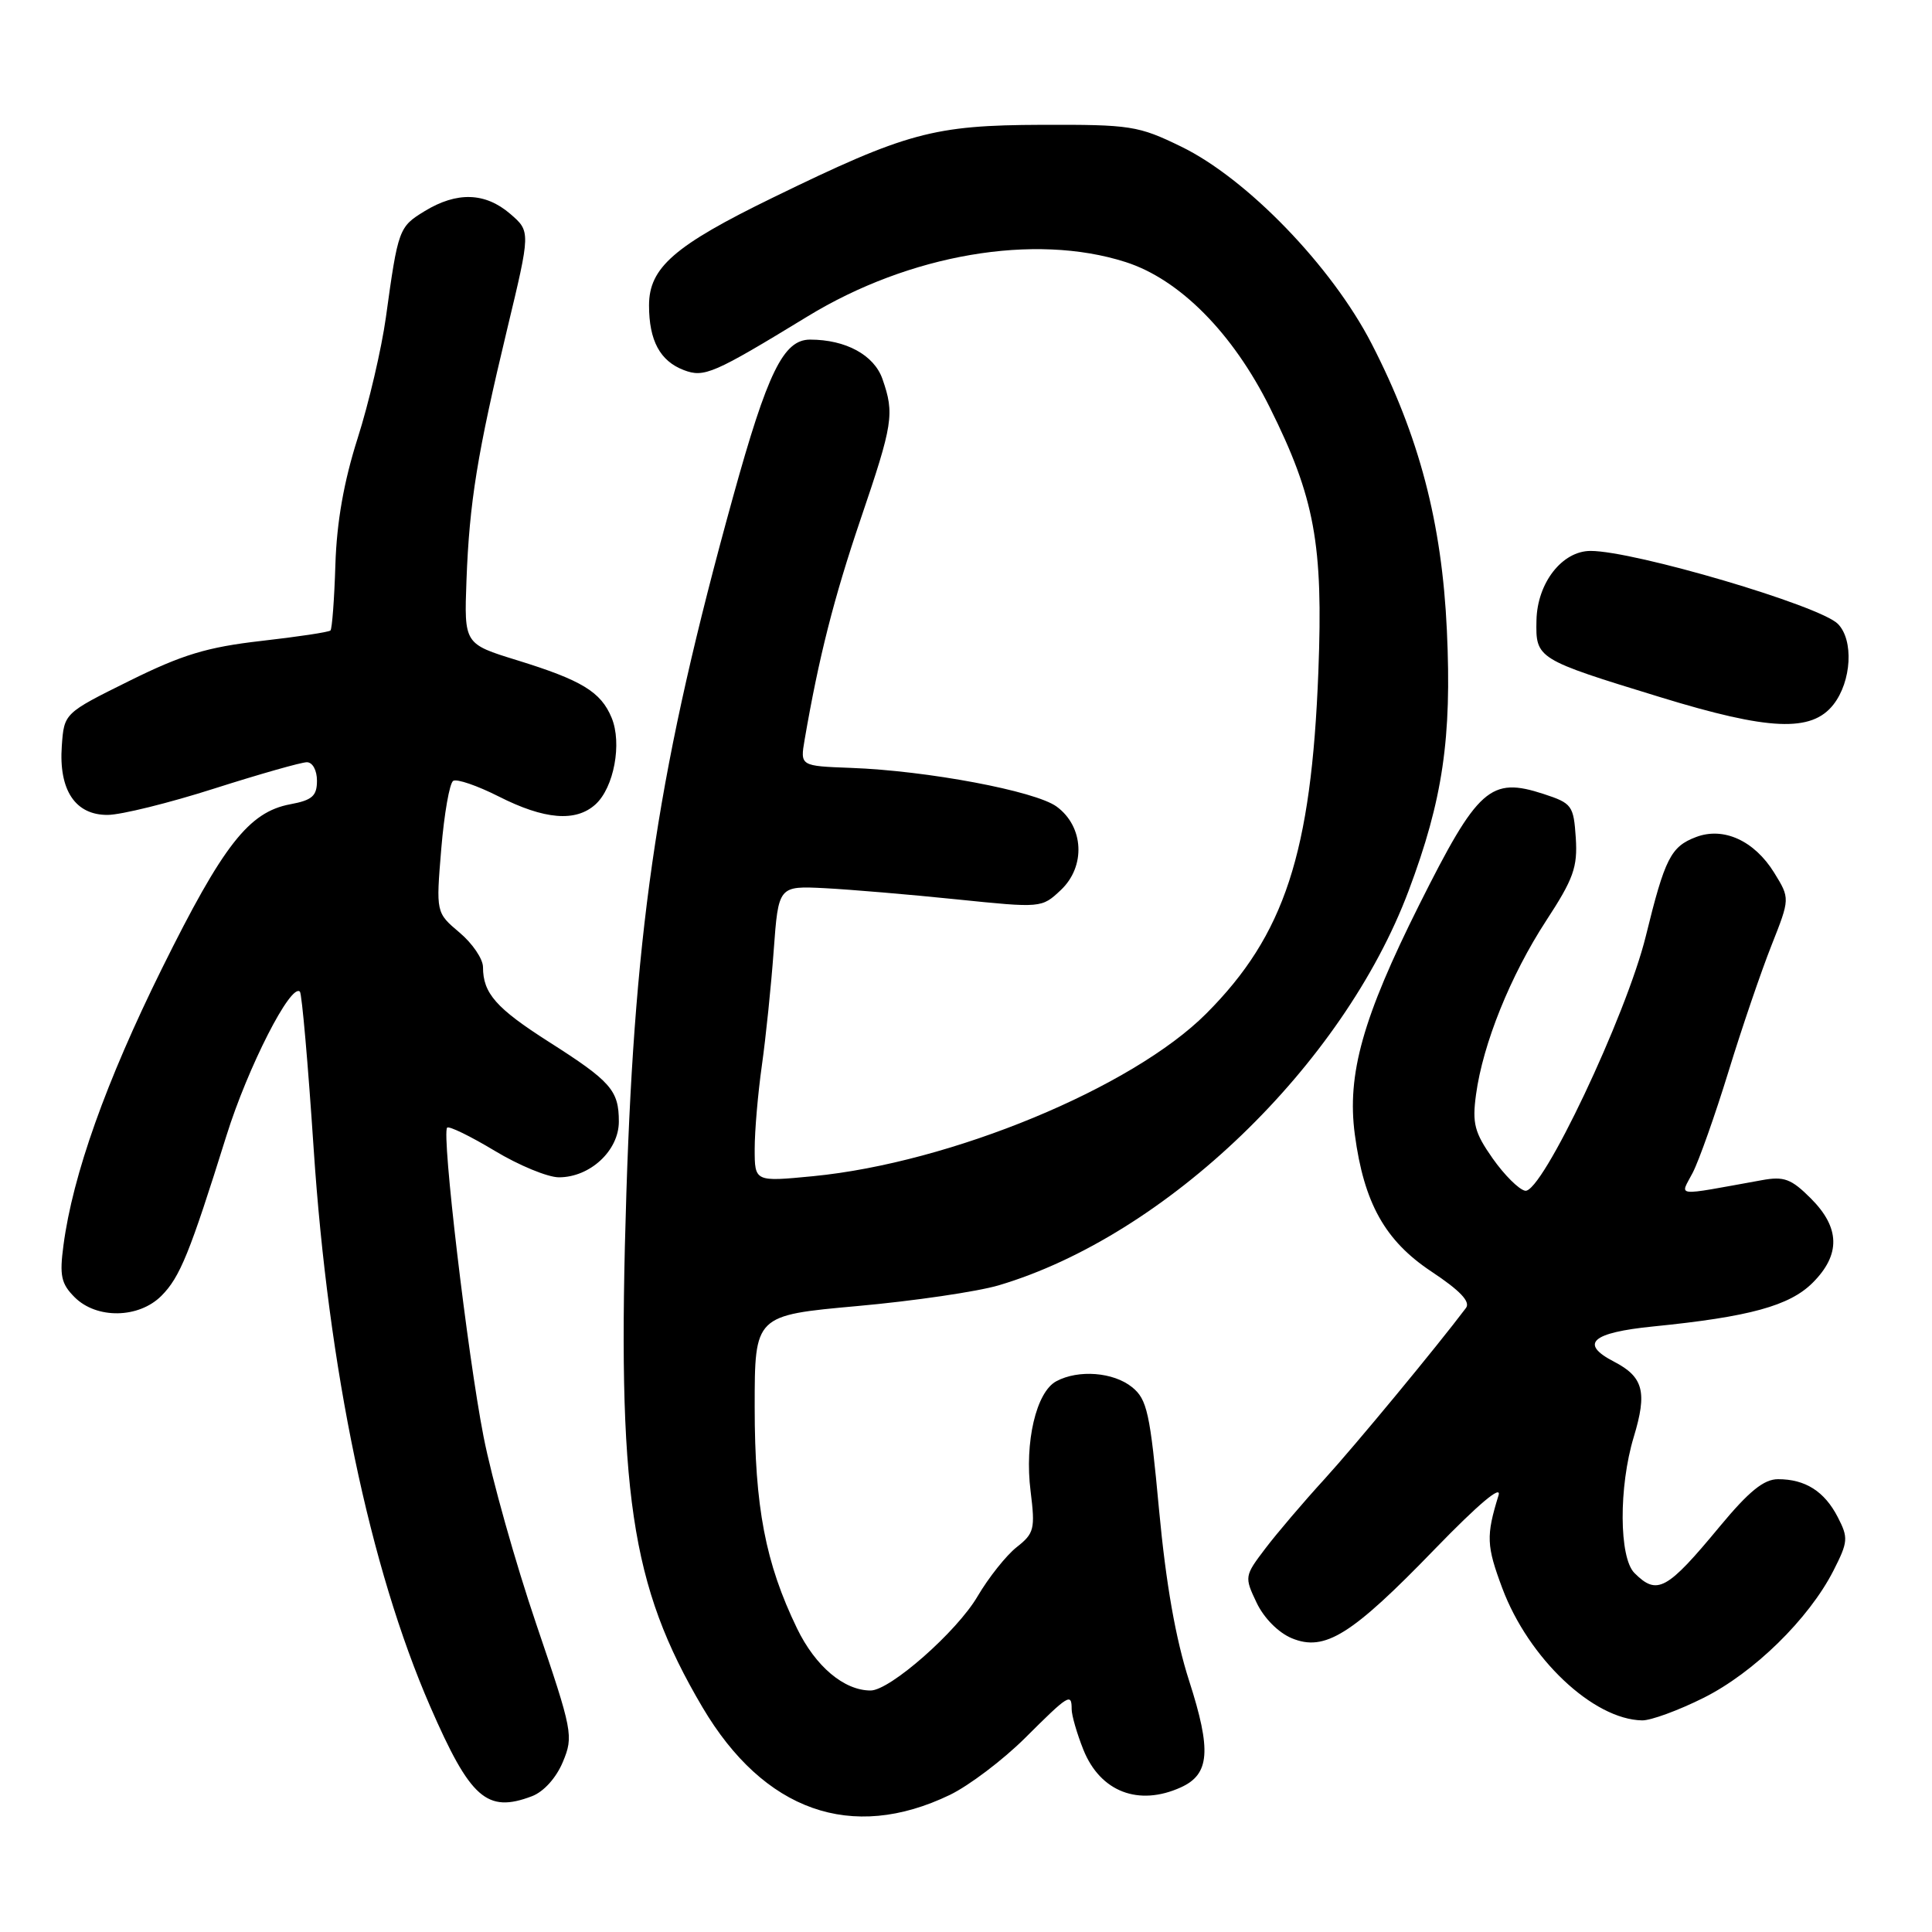 <?xml version="1.0" encoding="UTF-8" standalone="no"?>
<!DOCTYPE svg PUBLIC "-//W3C//DTD SVG 1.1//EN" "http://www.w3.org/Graphics/SVG/1.1/DTD/svg11.dtd" >
<svg xmlns="http://www.w3.org/2000/svg" xmlns:xlink="http://www.w3.org/1999/xlink" version="1.1" viewBox="0 0 256 256">
 <g >
 <path fill="currentColor"
d=" M 125.87 237.83 C 128.41 236.60 132.89 233.21 135.82 230.30 C 141.61 224.53 142.00 224.28 142.00 226.48 C 142.00 227.29 142.70 229.71 143.55 231.84 C 145.79 237.43 150.87 239.38 156.48 236.83 C 160.30 235.09 160.54 231.95 157.57 222.73 C 155.77 217.13 154.50 209.89 153.58 200.06 C 152.39 187.20 152.00 185.42 150.01 183.81 C 147.54 181.81 142.90 181.45 139.97 183.02 C 137.30 184.44 135.74 191.11 136.56 197.60 C 137.18 202.61 137.04 203.18 134.71 205.01 C 133.33 206.10 131.00 209.03 129.54 211.51 C 126.81 216.19 117.93 224.00 115.36 224.00 C 111.84 224.00 108.05 220.81 105.61 215.77 C 101.42 207.11 100.00 199.69 100.00 186.43 C 100.00 174.29 100.00 174.29 113.59 173.06 C 121.06 172.39 129.50 171.15 132.34 170.31 C 154.51 163.73 177.96 141.15 186.65 118.03 C 191.18 105.97 192.38 97.81 191.72 83.55 C 191.06 69.25 188.05 57.79 181.75 45.55 C 176.47 35.29 165.23 23.66 156.50 19.42 C 150.83 16.66 149.81 16.50 138.00 16.54 C 123.68 16.59 120.13 17.55 102.44 26.17 C 89.34 32.55 86.00 35.46 86.00 40.47 C 86.00 45.13 87.46 47.84 90.61 49.04 C 93.31 50.07 94.54 49.53 107.00 41.93 C 120.49 33.69 137.06 30.85 149.14 34.72 C 156.29 37.00 163.35 44.12 168.26 54.00 C 174.22 65.97 175.34 72.10 174.69 89.00 C 173.76 113.07 170.21 123.90 159.85 134.29 C 150.04 144.13 126.01 154.07 107.75 155.85 C 100.00 156.60 100.00 156.60 100.00 152.24 C 100.00 149.84 100.43 144.87 100.95 141.19 C 101.47 137.51 102.18 130.65 102.52 125.94 C 103.15 117.38 103.15 117.38 109.32 117.69 C 112.72 117.87 120.57 118.53 126.76 119.17 C 137.99 120.32 138.03 120.32 140.56 117.94 C 143.89 114.81 143.63 109.52 140.00 106.87 C 137.17 104.81 122.87 102.12 112.76 101.75 C 106.02 101.50 106.02 101.50 106.62 98.00 C 108.50 87.08 110.49 79.25 114.03 68.81 C 118.34 56.14 118.54 54.84 116.93 50.22 C 115.82 47.04 112.07 45.00 107.34 45.00 C 103.81 45.00 101.70 49.33 97.12 65.88 C 87.32 101.31 84.16 121.96 83.00 158.00 C 81.73 197.84 83.53 210.04 93.08 226.22 C 101.22 239.99 112.84 244.11 125.87 237.83 Z  M 70.48 238.01 C 72.04 237.42 73.70 235.58 74.58 233.47 C 76.01 230.04 75.89 229.42 71.06 215.21 C 68.31 207.12 65.16 195.93 64.07 190.34 C 61.95 179.51 58.49 150.17 59.25 149.42 C 59.50 149.17 62.33 150.55 65.54 152.48 C 68.75 154.42 72.59 156.00 74.06 156.00 C 78.19 156.00 82.00 152.46 82.00 148.62 C 82.00 144.48 80.96 143.29 72.71 138.04 C 65.75 133.60 64.00 131.62 64.00 128.15 C 64.00 127.07 62.60 125.00 60.88 123.56 C 57.77 120.93 57.77 120.93 58.47 112.47 C 58.86 107.82 59.57 103.76 60.05 103.47 C 60.53 103.17 63.24 104.10 66.07 105.53 C 72.14 108.61 76.29 108.95 78.90 106.59 C 81.35 104.37 82.45 98.49 81.04 95.10 C 79.62 91.67 77.08 90.13 68.50 87.48 C 61.50 85.32 61.50 85.32 61.81 76.91 C 62.20 66.53 63.24 60.12 67.21 43.58 C 70.31 30.67 70.31 30.67 67.60 28.33 C 64.29 25.49 60.55 25.37 56.28 27.97 C 52.85 30.06 52.75 30.33 51.13 42.07 C 50.55 46.23 48.87 53.43 47.39 58.07 C 45.56 63.82 44.62 69.15 44.44 74.83 C 44.30 79.41 44.00 83.33 43.79 83.54 C 43.58 83.76 39.44 84.38 34.59 84.93 C 27.44 85.75 24.16 86.74 17.14 90.22 C 8.50 94.50 8.50 94.50 8.19 98.83 C 7.77 104.69 9.97 108.01 14.27 107.98 C 16.05 107.97 22.41 106.40 28.41 104.48 C 34.41 102.57 39.92 101.00 40.66 101.00 C 41.42 101.00 42.00 102.07 42.00 103.45 C 42.00 105.47 41.37 106.03 38.46 106.57 C 32.97 107.60 29.57 111.96 21.45 128.35 C 14.05 143.31 9.64 155.68 8.41 165.00 C 7.87 169.03 8.10 170.10 9.89 171.89 C 12.80 174.80 18.38 174.71 21.38 171.71 C 23.85 169.24 25.14 166.05 30.00 150.50 C 32.83 141.43 38.55 130.21 39.74 131.40 C 40.00 131.67 40.82 141.02 41.56 152.19 C 43.50 181.40 49.00 207.73 57.00 226.11 C 62.32 238.33 64.52 240.27 70.48 238.01 Z  M 225.72 224.98 C 232.39 221.65 239.67 214.52 242.93 208.14 C 244.89 204.29 244.93 203.77 243.51 201.02 C 241.75 197.61 239.21 196.00 235.60 196.00 C 233.72 196.00 231.75 197.60 227.89 202.25 C 220.86 210.74 219.58 211.44 216.57 208.43 C 214.53 206.39 214.48 197.03 216.48 190.41 C 218.29 184.44 217.76 182.45 213.87 180.43 C 209.25 178.04 210.88 176.58 219.08 175.76 C 231.79 174.49 237.13 173.03 240.19 169.97 C 243.91 166.25 243.83 162.68 239.95 158.80 C 237.35 156.20 236.40 155.84 233.45 156.38 C 221.57 158.52 222.62 158.63 224.29 155.40 C 225.12 153.80 227.25 147.78 229.03 142.00 C 230.80 136.22 233.37 128.70 234.73 125.27 C 237.19 119.05 237.19 119.05 235.09 115.64 C 232.46 111.39 228.38 109.53 224.74 110.91 C 221.39 112.18 220.61 113.72 218.08 124.04 C 215.49 134.56 204.29 158.20 202.09 157.78 C 201.26 157.62 199.33 155.69 197.78 153.49 C 195.38 150.07 195.06 148.86 195.58 145.04 C 196.49 138.31 200.15 129.25 204.86 122.02 C 208.50 116.45 209.05 114.92 208.80 111.02 C 208.51 106.73 208.30 106.44 204.55 105.21 C 197.48 102.90 195.83 104.37 188.05 119.90 C 180.57 134.85 178.46 142.36 179.52 150.32 C 180.73 159.41 183.52 164.40 189.66 168.48 C 193.46 171.00 194.87 172.48 194.25 173.31 C 190.35 178.49 179.59 191.50 175.49 196.00 C 172.72 199.03 169.20 203.16 167.66 205.19 C 164.90 208.82 164.88 208.95 166.50 212.35 C 167.47 214.40 169.38 216.33 171.18 217.08 C 175.54 218.88 179.10 216.66 190.15 205.23 C 195.90 199.30 199.02 196.67 198.56 198.15 C 196.90 203.54 196.96 204.81 199.06 210.44 C 202.54 219.74 211.10 227.84 217.59 227.96 C 218.74 227.98 222.40 226.64 225.72 224.98 Z  M 242.93 93.37 C 245.35 90.29 245.65 84.79 243.52 82.66 C 241.09 80.23 216.56 73.00 210.76 73.00 C 206.99 73.00 203.69 77.24 203.59 82.20 C 203.48 87.28 203.59 87.35 220.00 92.38 C 234.42 96.81 240.03 97.05 242.93 93.37 Z "/>
</g>
</svg>